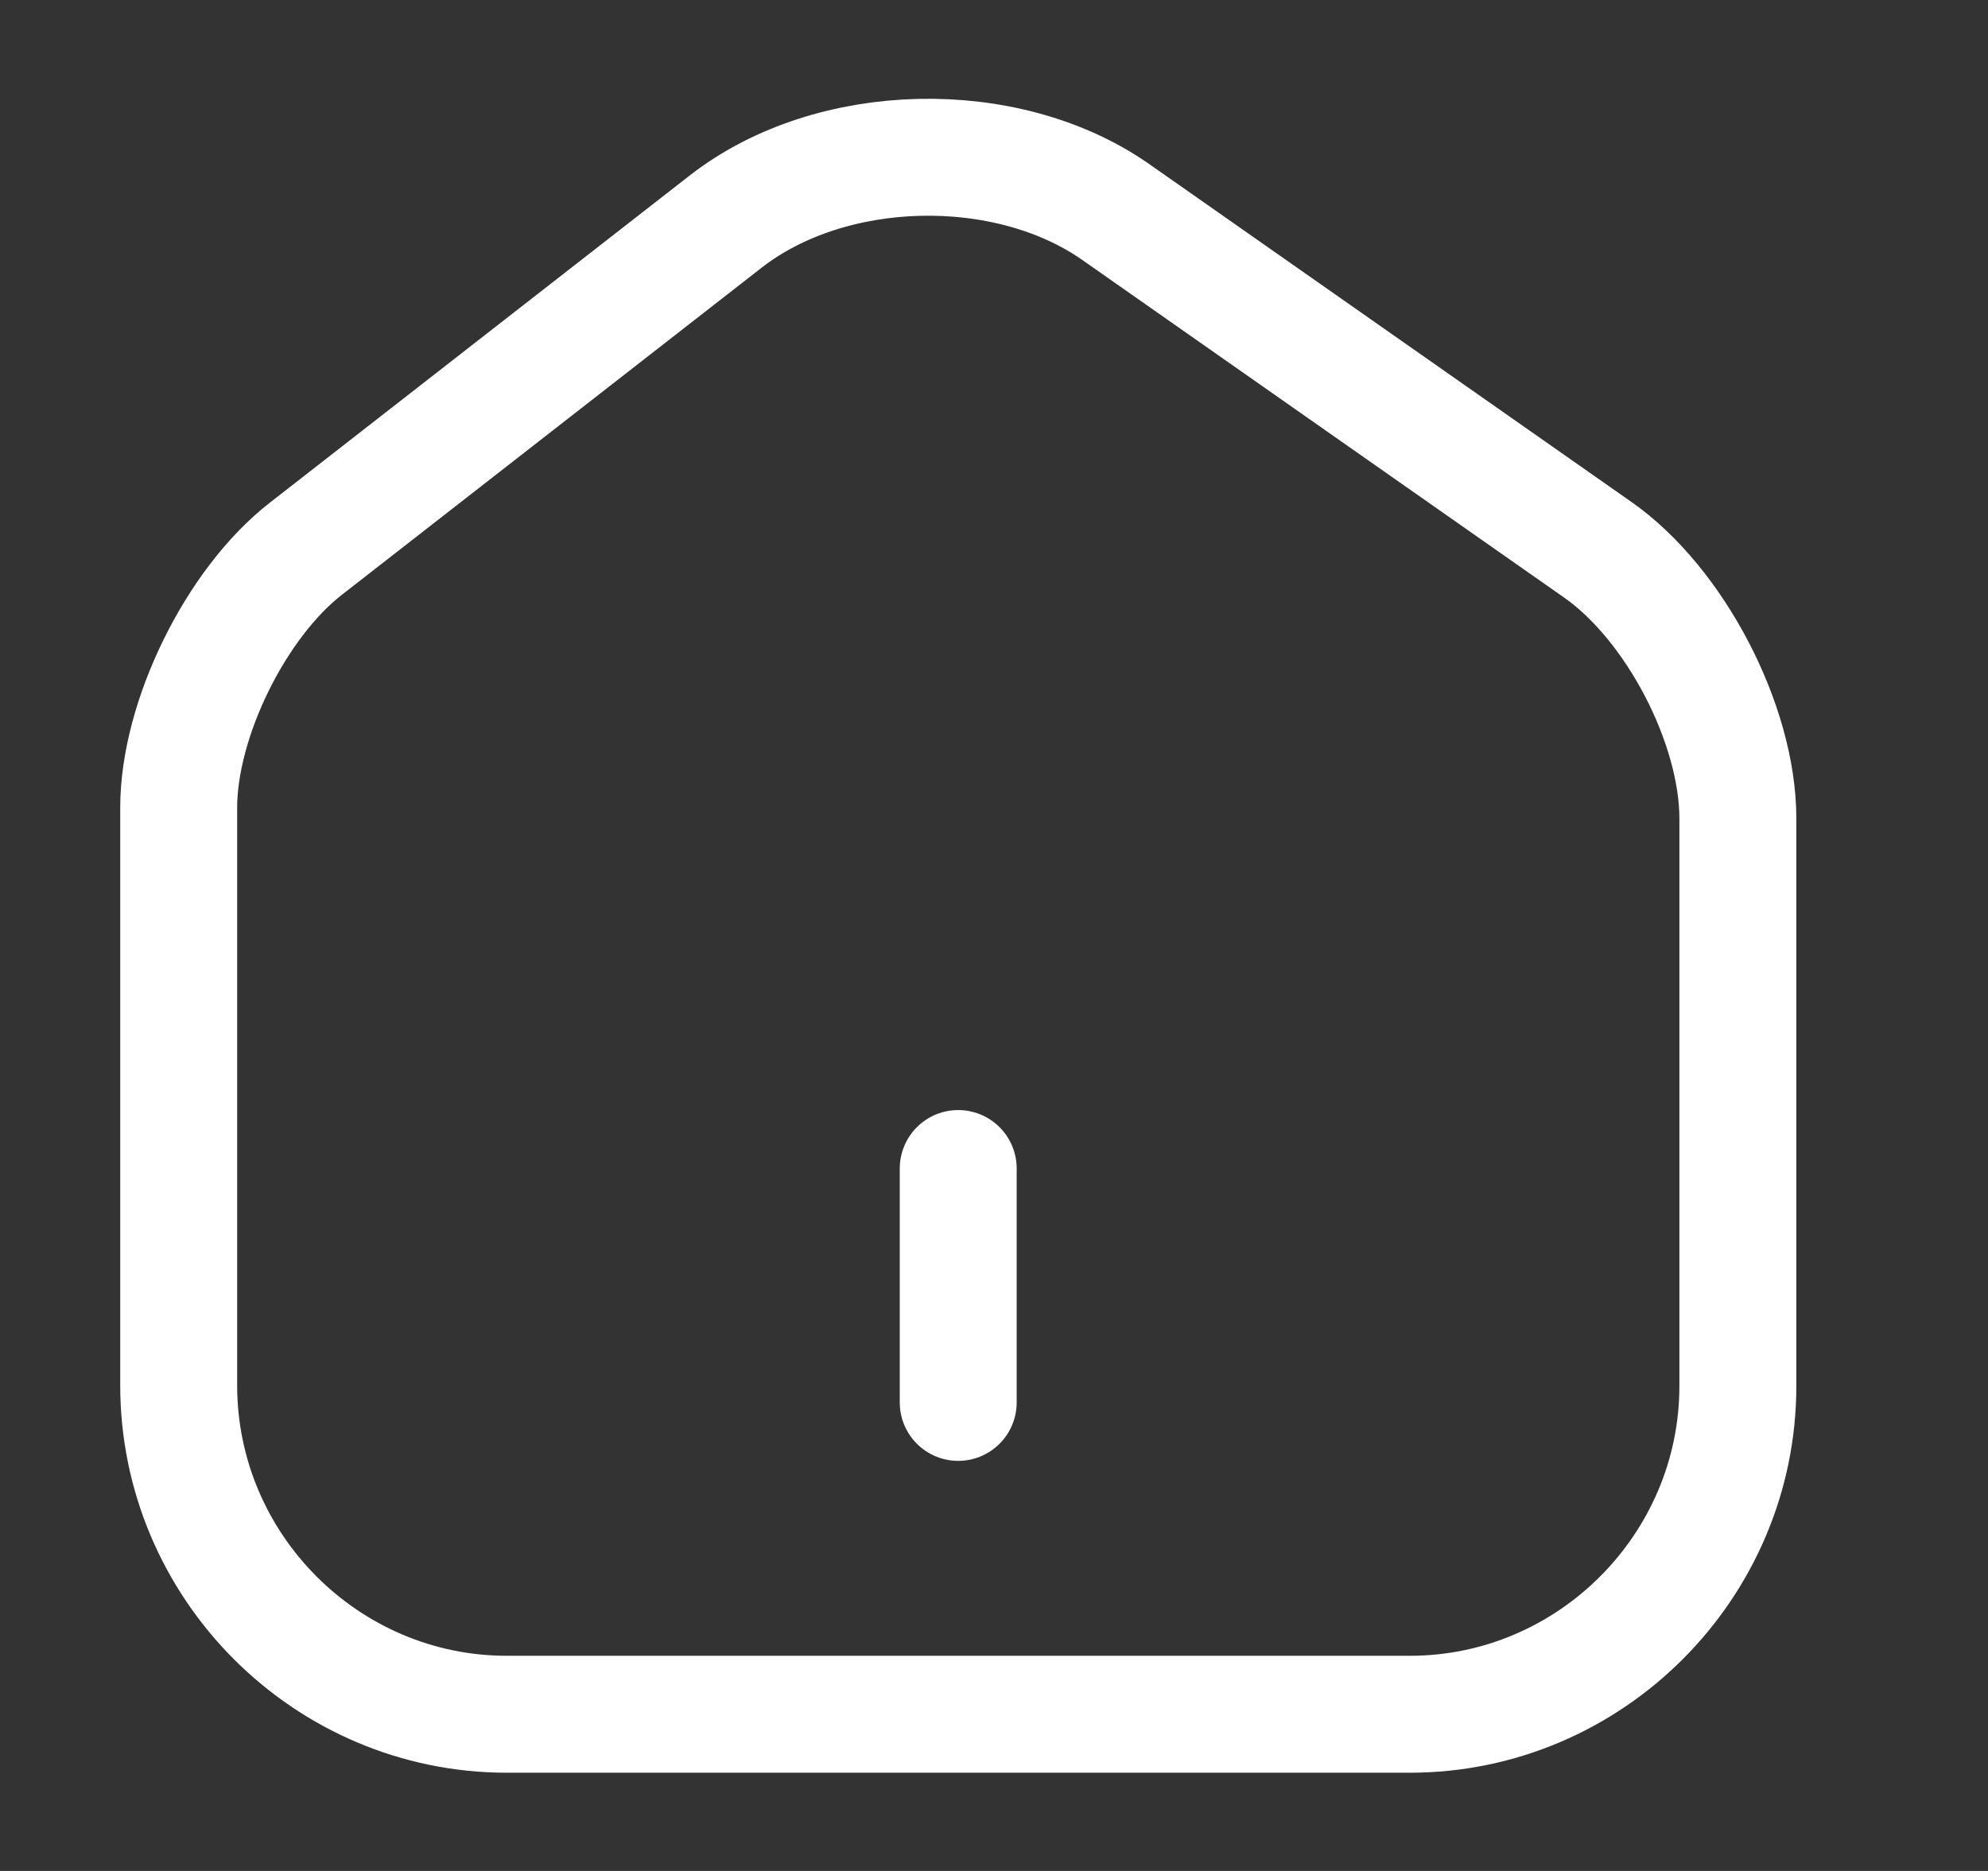<svg width="17" height="16" viewBox="0 0 17 16" fill="none" xmlns="http://www.w3.org/2000/svg">
<rect x="0" y="0" width="17" height="16" fill="#333333" stroke="none"/>
<path d="M6.208 1.893L2.615 4.693C2.015 5.16 1.528 6.153 1.528 6.907V11.847C1.528 13.393 2.788 14.66 4.335 14.66H12.055C13.601 14.66 14.861 13.393 14.861 11.853V7C14.861 6.193 14.321 5.16 13.661 4.7L9.541 1.813C8.608 1.16 7.108 1.193 6.208 1.893Z" stroke="white" stroke-linecap="round" stroke-linejoin="round"/>
<path d="M8.194 11.993V9.993" stroke="white" stroke-linecap="round" stroke-linejoin="round"/>
</svg>
